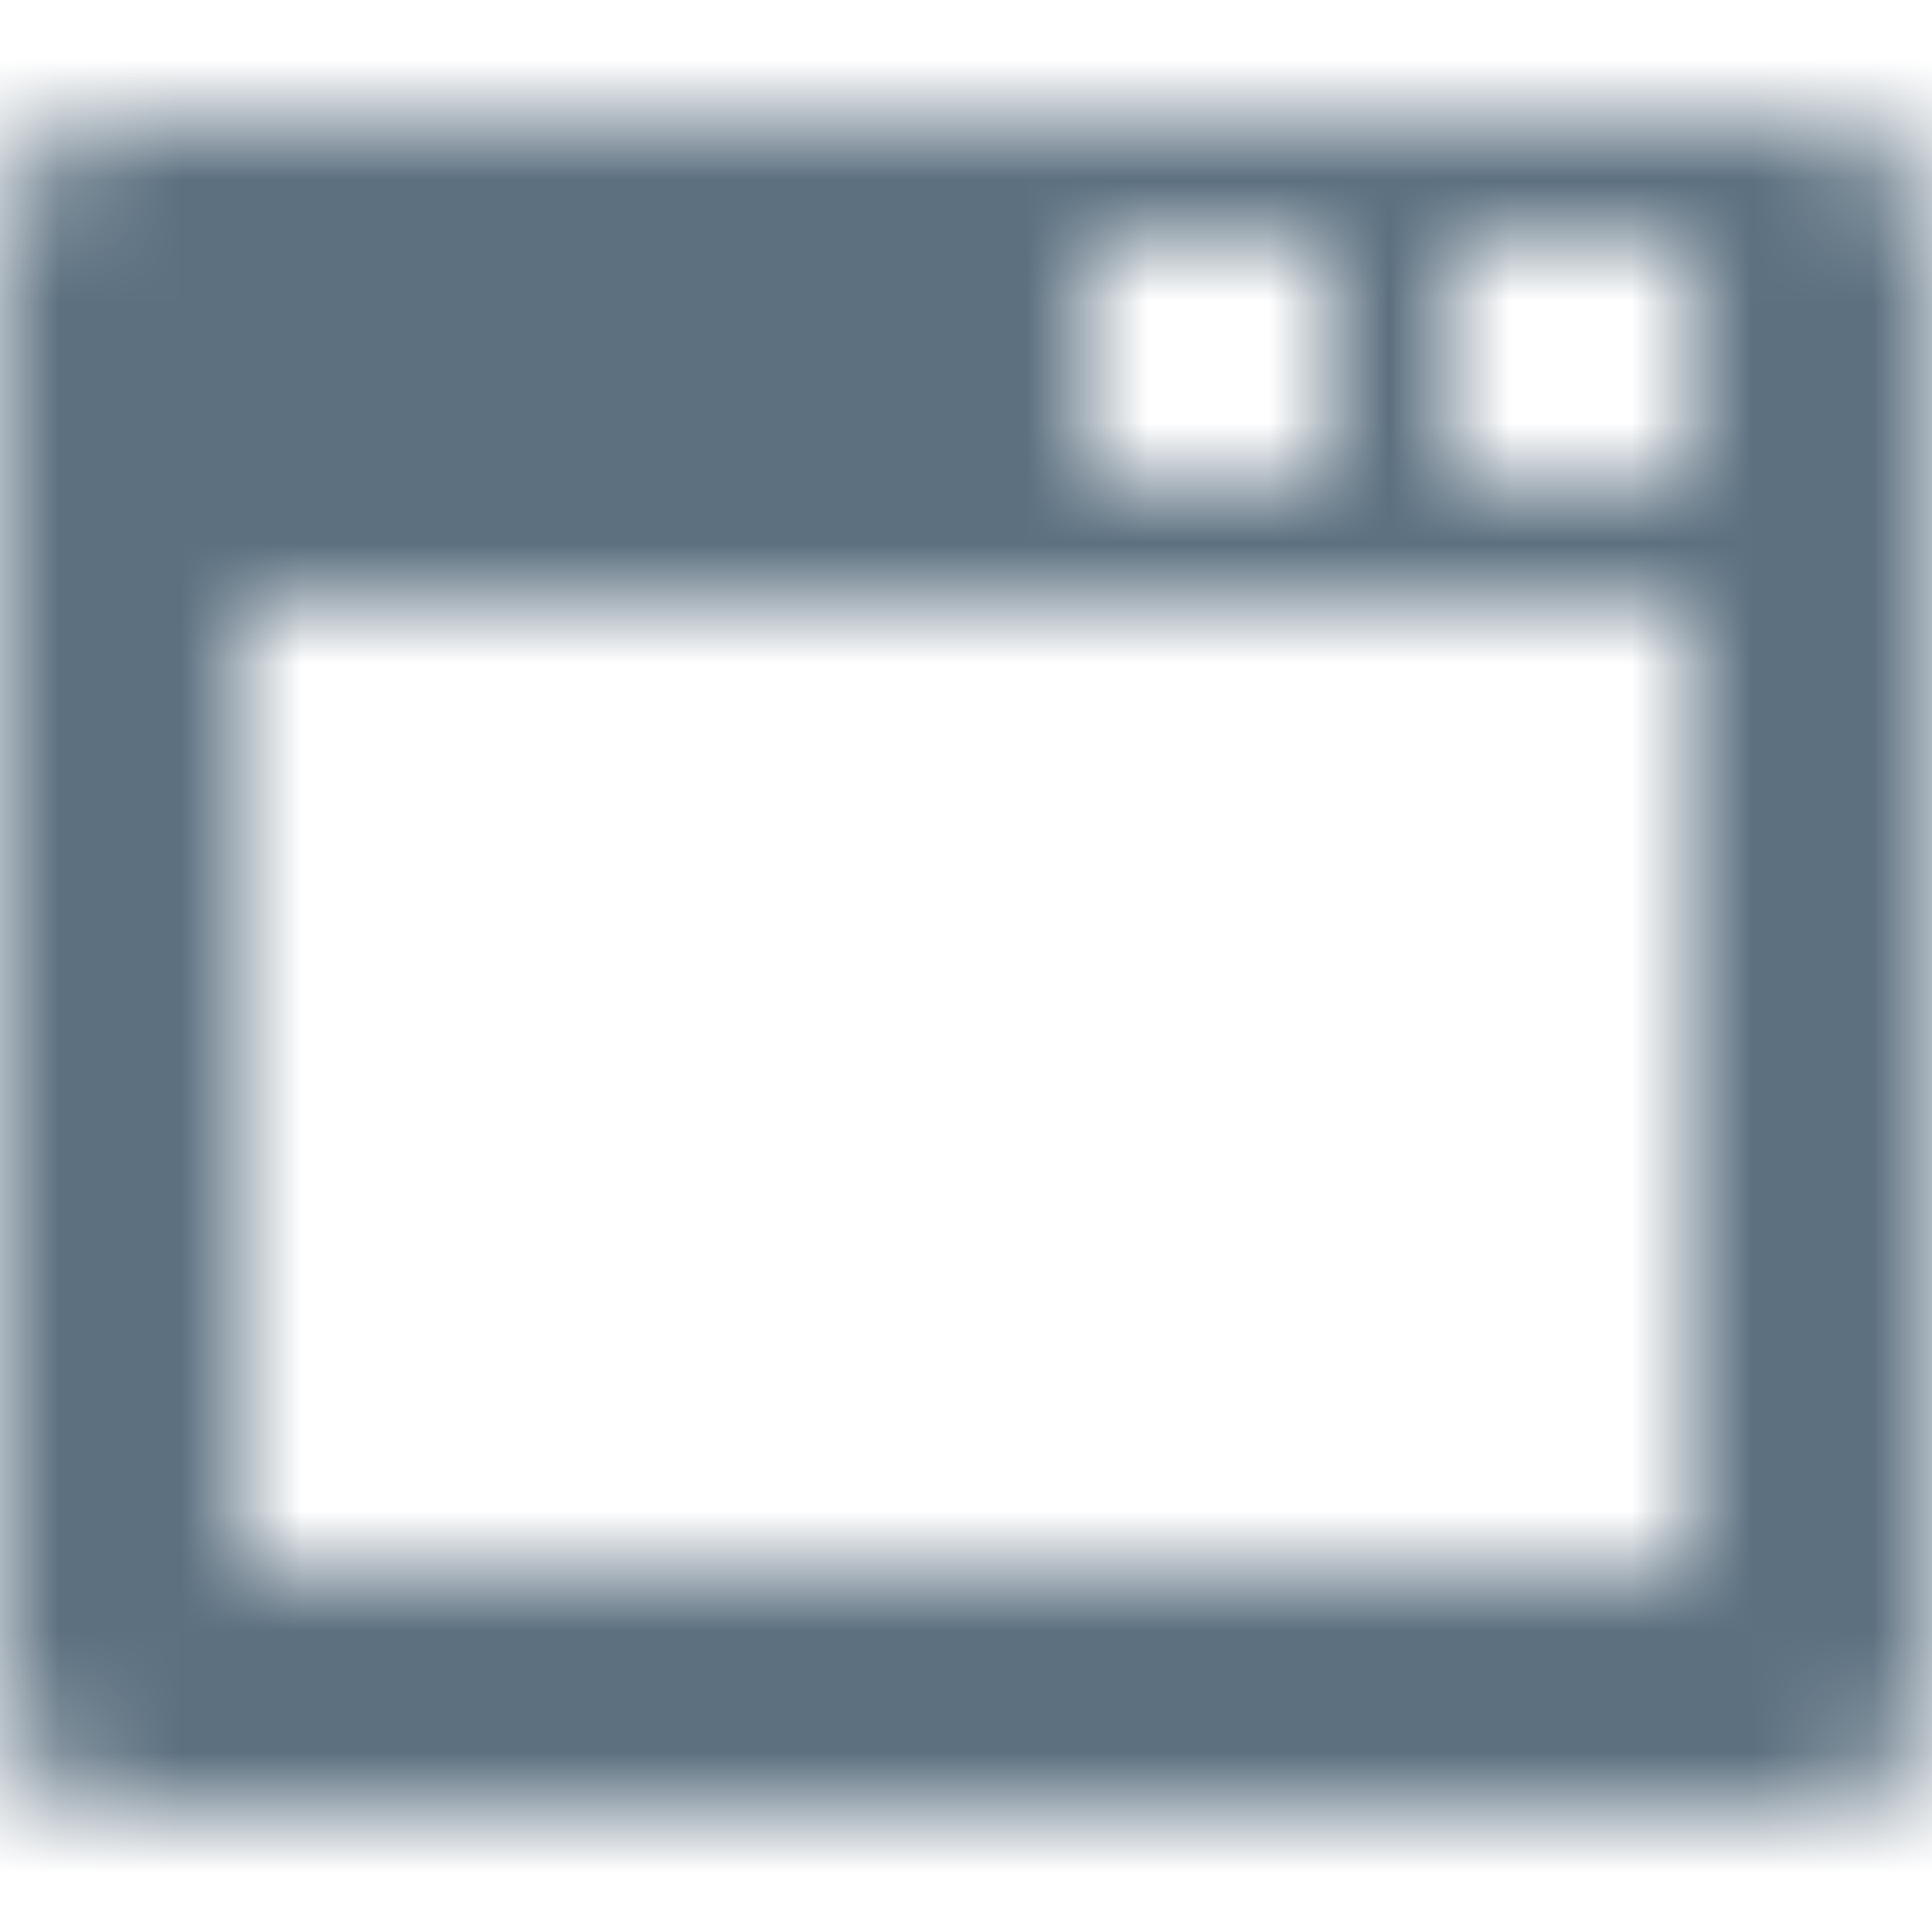 <?xml version="1.0" encoding="UTF-8"?>
<svg width="16px" height="16px" viewBox="0 0 16 16" version="1.1" xmlns="http://www.w3.org/2000/svg" xmlns:xlink="http://www.w3.org/1999/xlink">
    <title>bp3-icon-modal</title>
    <defs>
        <path d="M15,1 C15.552,1 16,1.448 16,2 L16,14 C16,14.552 15.552,15 15,15 L1,15 C0.448,15 0,14.552 0,14 L0,2 C0,1.448 0.448,1 1,1 L15,1 Z M14,5 L2,5 L2,13 L14,13 L14,5 Z M11,2 L9,2 L9,4 L11,4 L11,2 Z M14,2 L12,2 L12,4 L14,4 L14,2 Z" id="path-1"></path>
    </defs>
    <g id="bp3-icon-modal" stroke="none" stroke-width="1" fill="none" fill-rule="evenodd">
        <mask id="mask-2" fill="white">
            <use xlink:href="#path-1"></use>
        </mask>
        <g fill-rule="nonzero"></g>
        <g id="16-Light-/-Icon-/-Default" mask="url(#mask-2)" fill="#5C7080">
            <rect id="Rectangle" x="0" y="0" width="16" height="16"></rect>
        </g>
    </g>
</svg>

